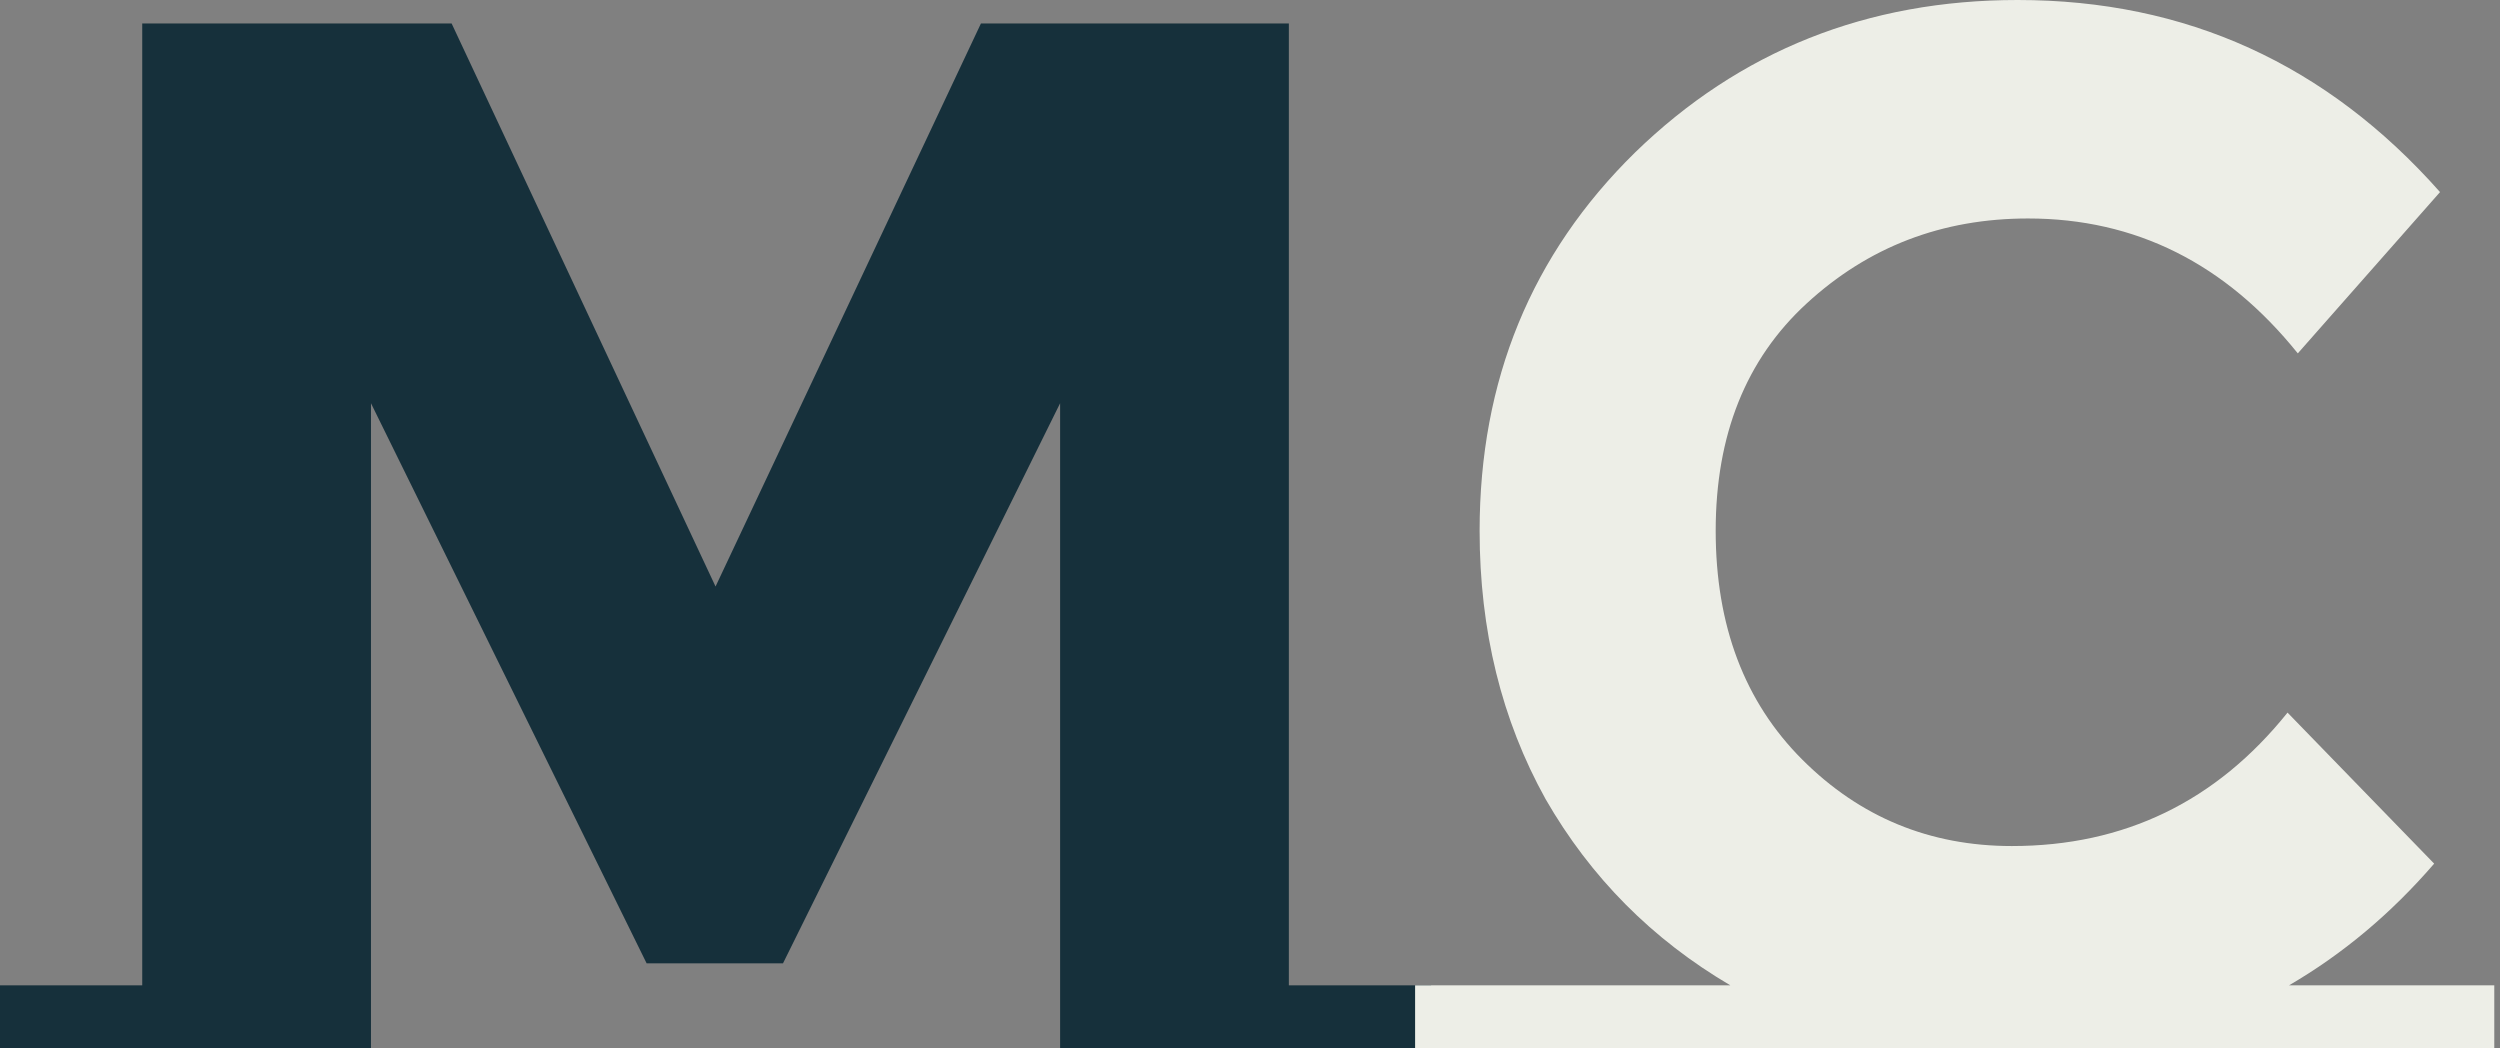 <svg width="341" height="143" viewBox="0 0 341 143" fill="none" xmlns="http://www.w3.org/2000/svg">
<rect x="0" y="0" width="341" height="143" fill="#808080" stroke="none"/>
<path d="M144.6 55L106.8 131.4H88.2L50.6 55V143H0V134.4H19.4V3.2H61.6L97.6 80L133.8 3.2H175.8V134.4H195.2V143H144.6V55Z" fill="#16303b"/>
<path d="M340.22 134.4V143H193.02V134.4H236.02C225.354 128.133 216.954 119.667 210.82 109C204.82 98.2 201.82 86 201.82 72.4C201.82 51.867 208.887 34.667 223.02 20.8C237.287 6.933 254.687 0 275.22 0C298.154 0 317.354 8.733 332.82 26.2L313.42 48.2C303.554 35.933 291.287 29.8 276.62 29.8C264.887 29.8 254.82 33.667 246.42 41.4C238.154 49 234.02 59.333 234.02 72.4C234.02 85.333 237.954 95.733 245.82 103.6C253.687 111.467 263.22 115.4 274.42 115.4C289.754 115.4 302.287 109.333 312.02 97.2L332.02 117.8C326.154 124.6 319.554 130.133 312.22 134.4H340.22Z" fill="#EDEEE7"/>
</svg>
